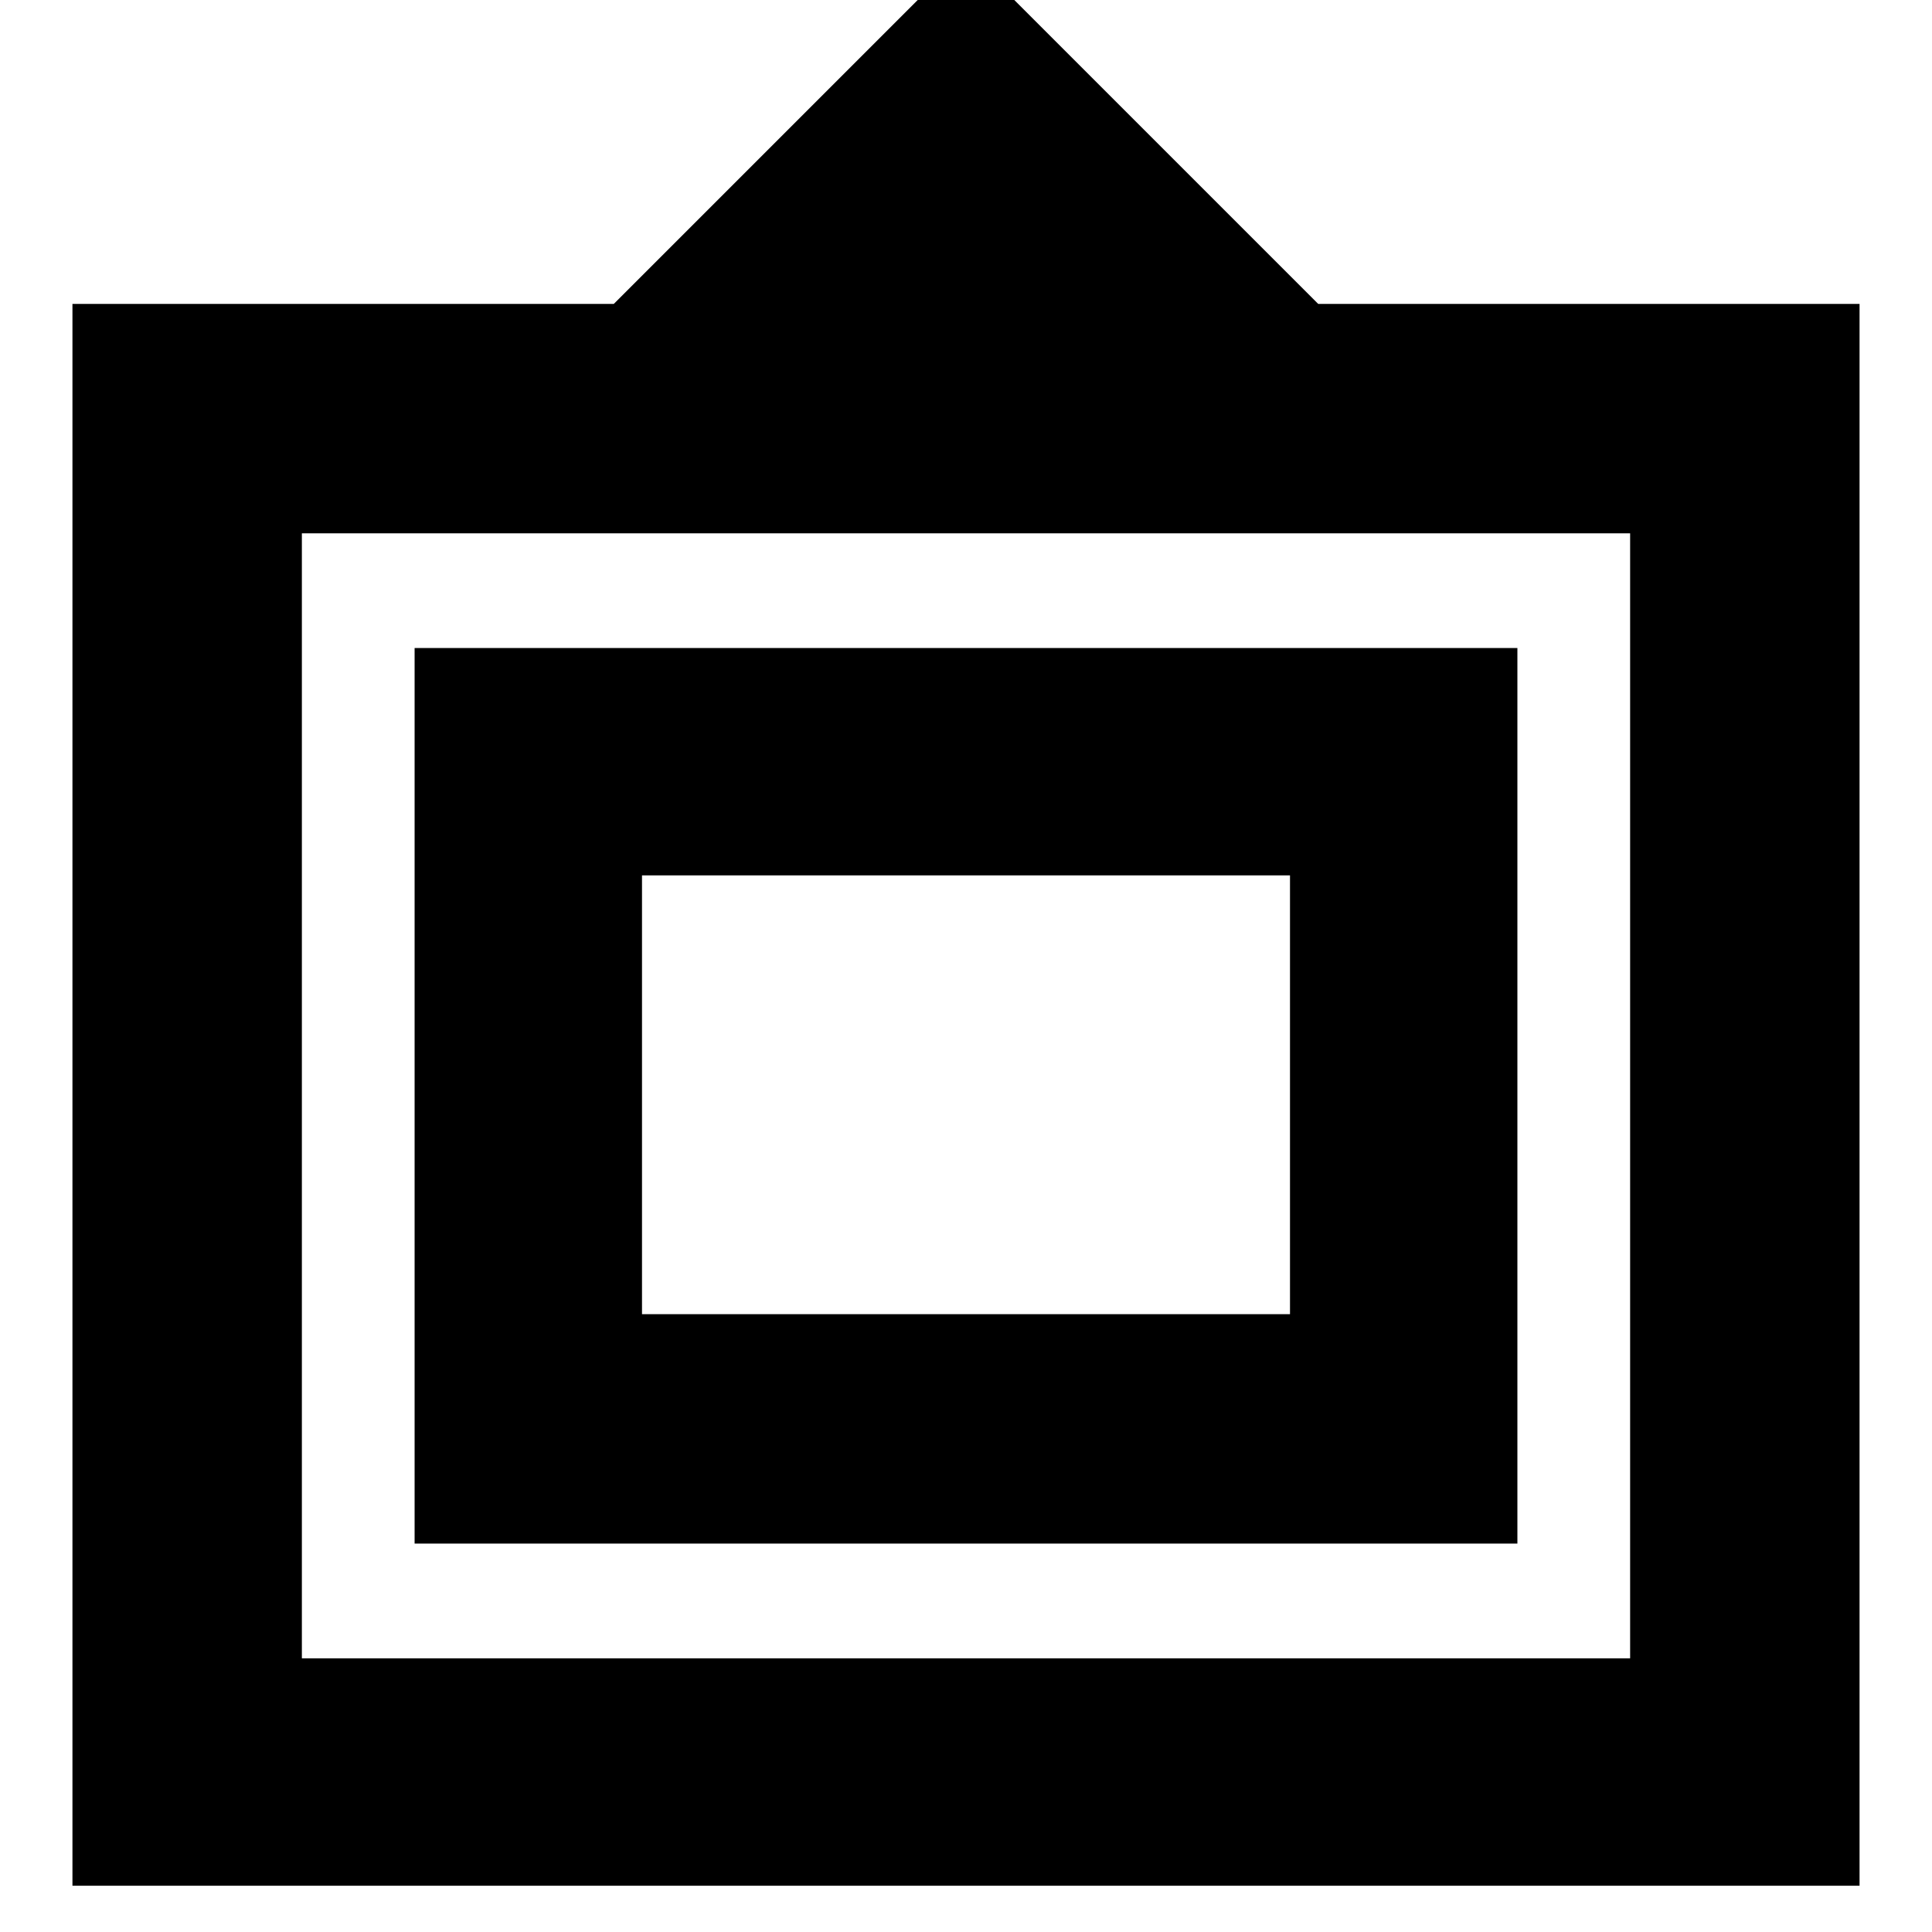 <svg xmlns="http://www.w3.org/2000/svg" height="20" width="20"><path d="M0.75 19.521V3.146H6.354L10 -0.5L13.646 3.146H19.25V19.521ZM3.125 17.167H16.875V5.521H3.125ZM4.292 15.979V6.708H15.708V15.979ZM6.646 13.604V9.062V13.604ZM6.646 13.604H13.354V9.062H6.646Z"/></svg>